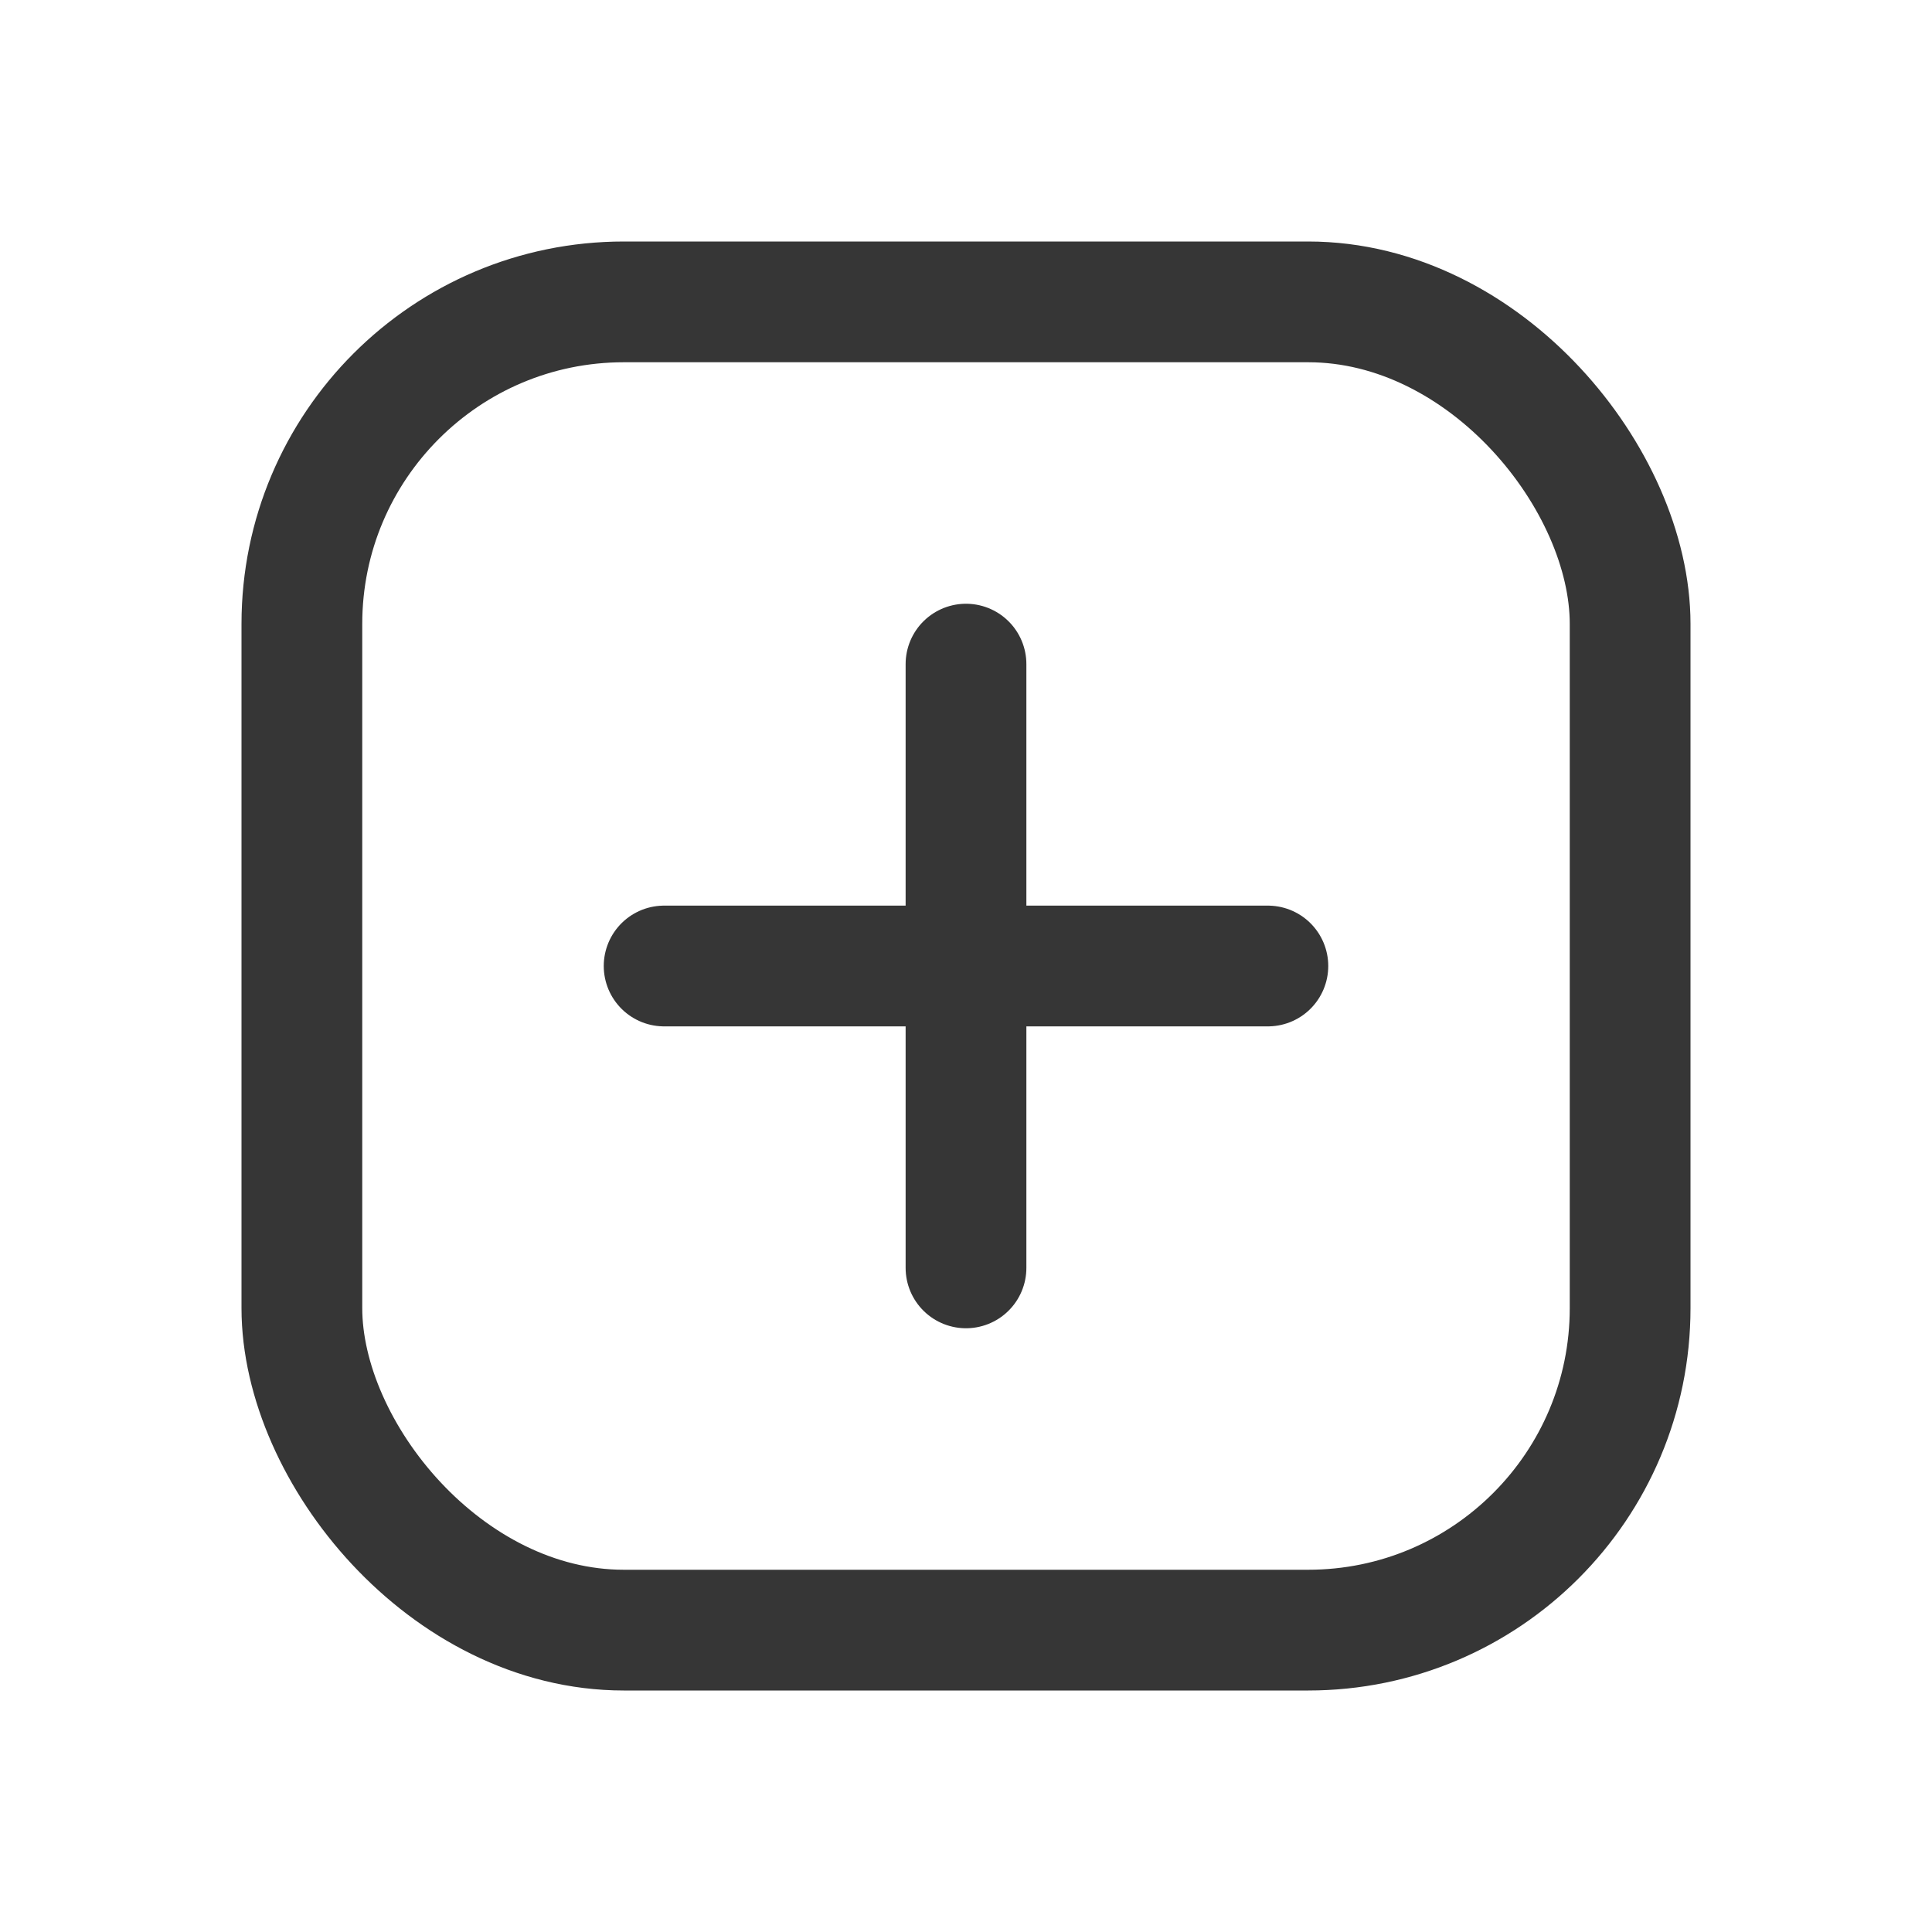 <svg width="24" height="24" viewBox="0 0 24 24" fill="none" xmlns="http://www.w3.org/2000/svg">
<g id="24px/PlusSquare" clip-path="url(#clip0_4798_793)">
<path id="Vector" d="M8.25 12H15.75" stroke="#363636" stroke-width="1.5" stroke-linecap="round" stroke-linejoin="round"/>
<path id="Vector_2" d="M12 8.25V15.75" stroke="#363636" stroke-width="1.5" stroke-linecap="round" stroke-linejoin="round"/>
<rect id="Rectangle 163" x="3.75" y="3.75" width="16.5" height="16.5" rx="4" stroke="#363636" stroke-width="1.5"/>
</g>
<defs>
<clipPath id="clip0_4798_793">
<rect width="24" height="24" fill="white"/>
</clipPath>
</defs>
</svg>
